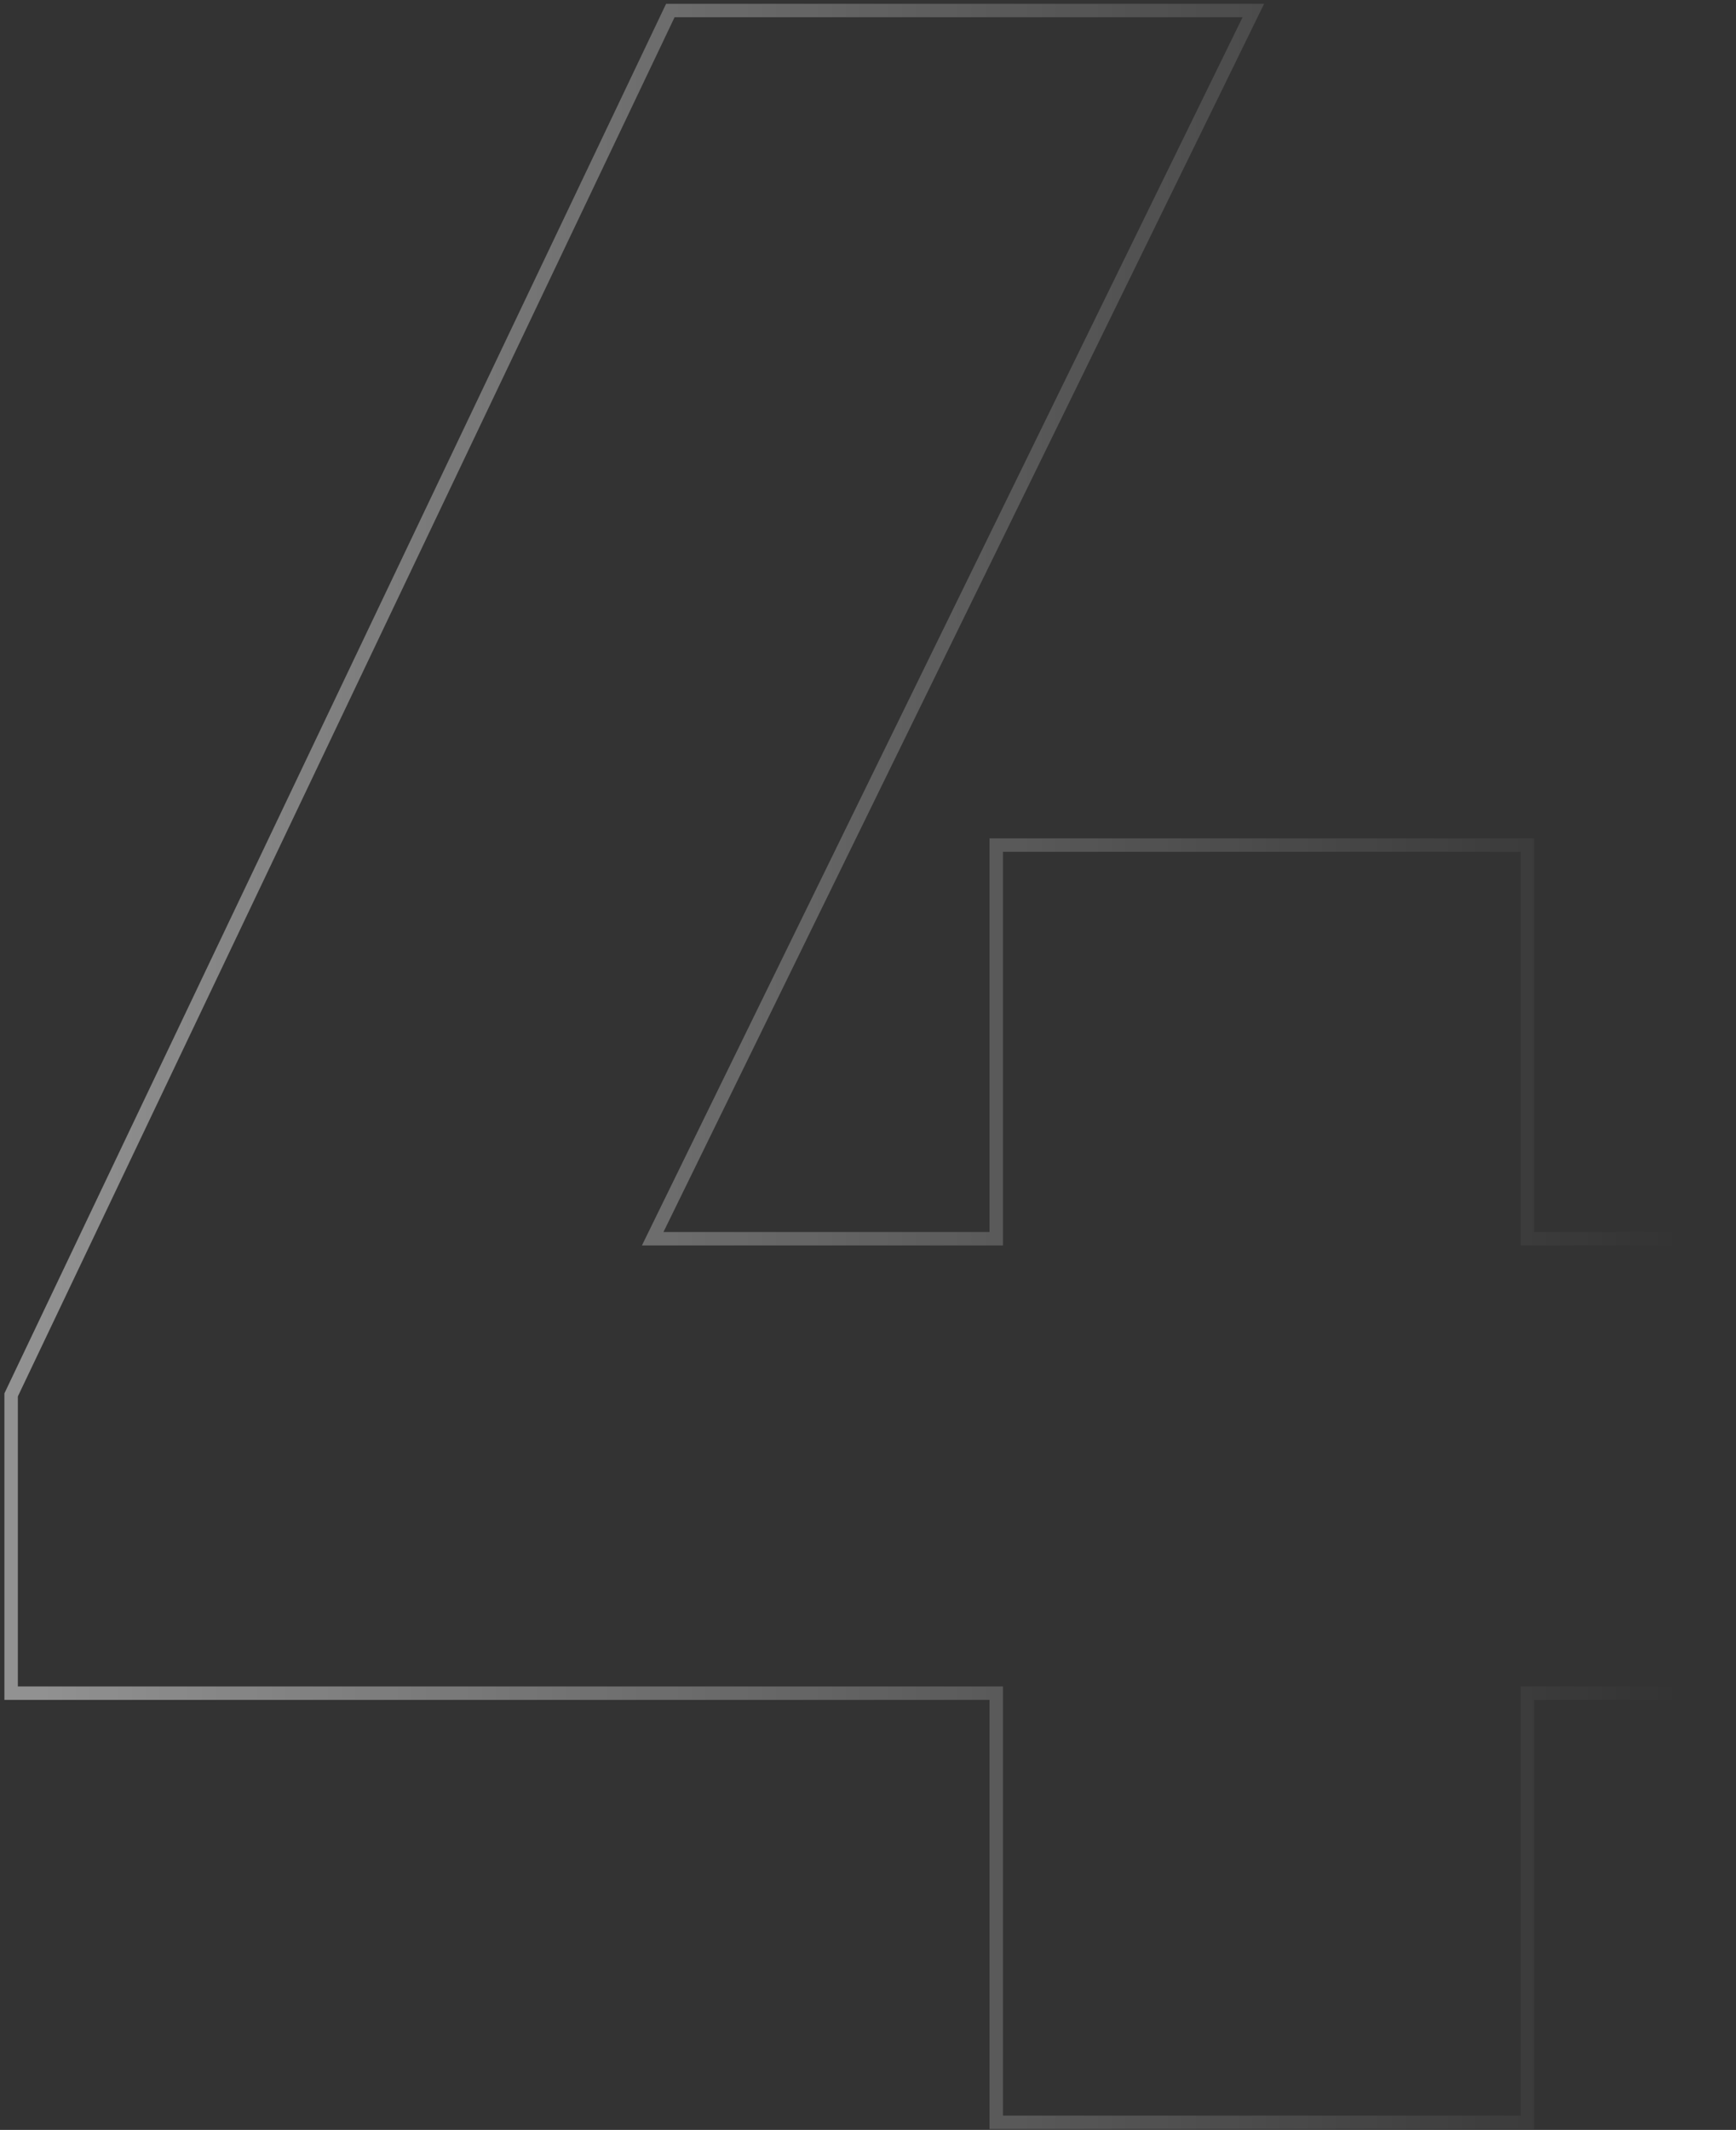 <svg width="243" height="298" viewBox="0 0 243 298" fill="none" xmlns="http://www.w3.org/2000/svg">
<rect x="0" y="0" width="243" height="298" fill="#333333" stroke="none"/>
<path d="M1.65 194.971L1.559 195.163V195.376V235.956V236.897H2.5H139.45V295.999V296.94H140.392H212.857H213.798V295.999V236.897H241.015H241.956V235.956V174.257V173.316H241.015H213.798V119.183V118.242H212.857H140.392H139.45V119.183V173.316H91.361L174.778 2.824L175.441 1.469H173.933H94.428H93.834L93.578 2.005L1.65 194.971Z" stroke="url(#paint0_linear_774_21)" stroke-width="1.882"/>
<defs>
<linearGradient id="paint0_linear_774_21" x1="-264.786" y1="89.248" x2="234.997" y2="89.248" gradientUnits="userSpaceOnUse">
<stop stop-color="white"/>
<stop offset="1" stop-color="white" stop-opacity="0"/>
</linearGradient>
</defs>
</svg>
